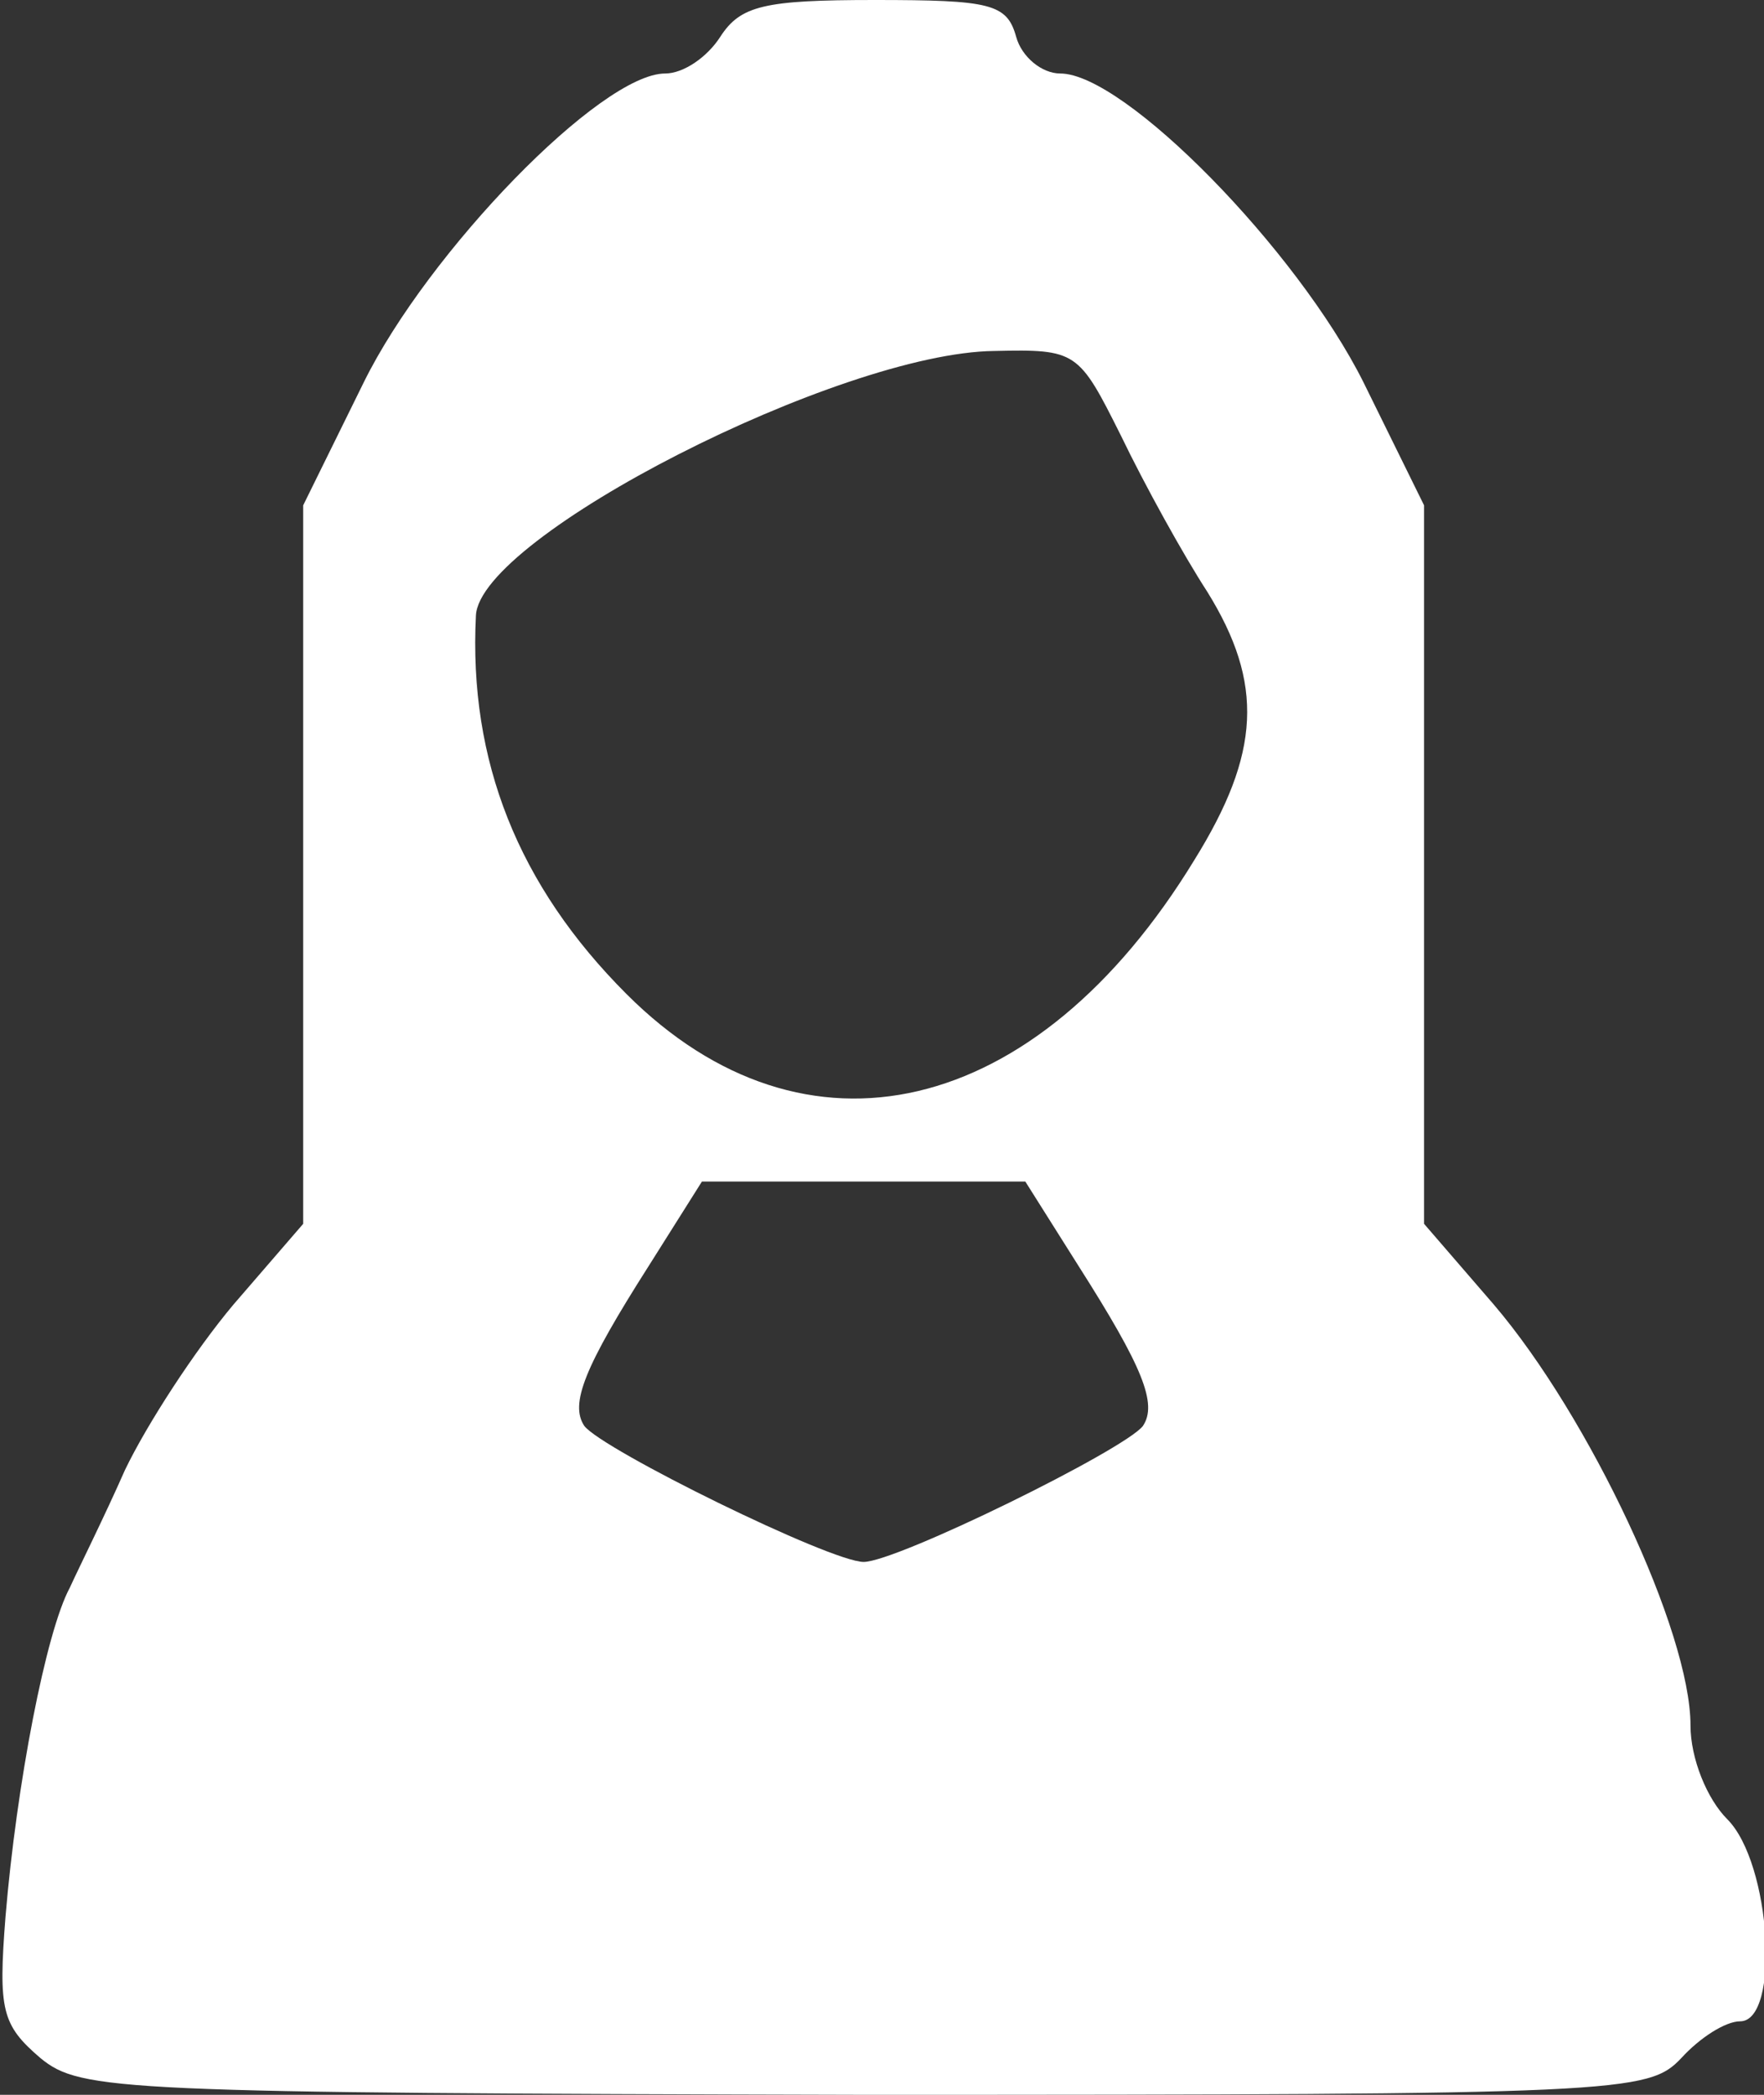 <?xml version="1.0" standalone="no"?>
<!DOCTYPE svg PUBLIC "-//W3C//DTD SVG 20010904//EN"
 "http://www.w3.org/TR/2001/REC-SVG-20010904/DTD/svg10.dtd">
<svg version="1.0" xmlns="http://www.w3.org/2000/svg"
 width="96pt" height="114pt" viewBox="0 0 96 114"
 preserveAspectRatio="xMidYMid meet">
<rect x="0" y="0" width="96" height="114" fill="#333333" stroke="none"/>
<g transform="translate(0,114) scale(0.1,-0.1)"
fill="#000000" stroke="none">
<path style="fill: white;" d="M392 1120 c-7 -11 -20 -20 -30 -20 -35 0 -129 -97 -164 -168 l-33
-67 0 -195 0 -196 -38 -44 c-21 -25 -47 -65 -59 -90 -11 -25 -25 -53 -30 -64
-13 -24 -29 -107 -35 -179 -4 -51 -2 -59 19 -77 22 -18 42 -19 449 -20 413 0
426 1 444 20 10 11 24 20 32 20 22 0 17 86 -7 110 -11 11 -20 33 -20 51 0 51
-55 168 -107 229 l-38 44 0 196 0 195 -33 67 c-36 72 -130 168 -165 168 -10 0
-21 9 -24 20 -5 18 -14 20 -77 20 -60 0 -73 -3 -84 -20z m218 -217 c13 -27 34
-65 47 -85 31 -50 29 -88 -7 -146 -86 -141 -212 -170 -309 -73 -59 59 -86 127
-82 206 2 43 198 143 282 144 45 1 46 0 69 -46z m-23 -452 c35 -55 43 -75 35
-87 -10 -13 -134 -74 -152 -74 -18 0 -142 61 -152 74 -8 12 0 32 35 87 l29 46
88 0 88 0 29 -46z"/>
</g>
</svg>
